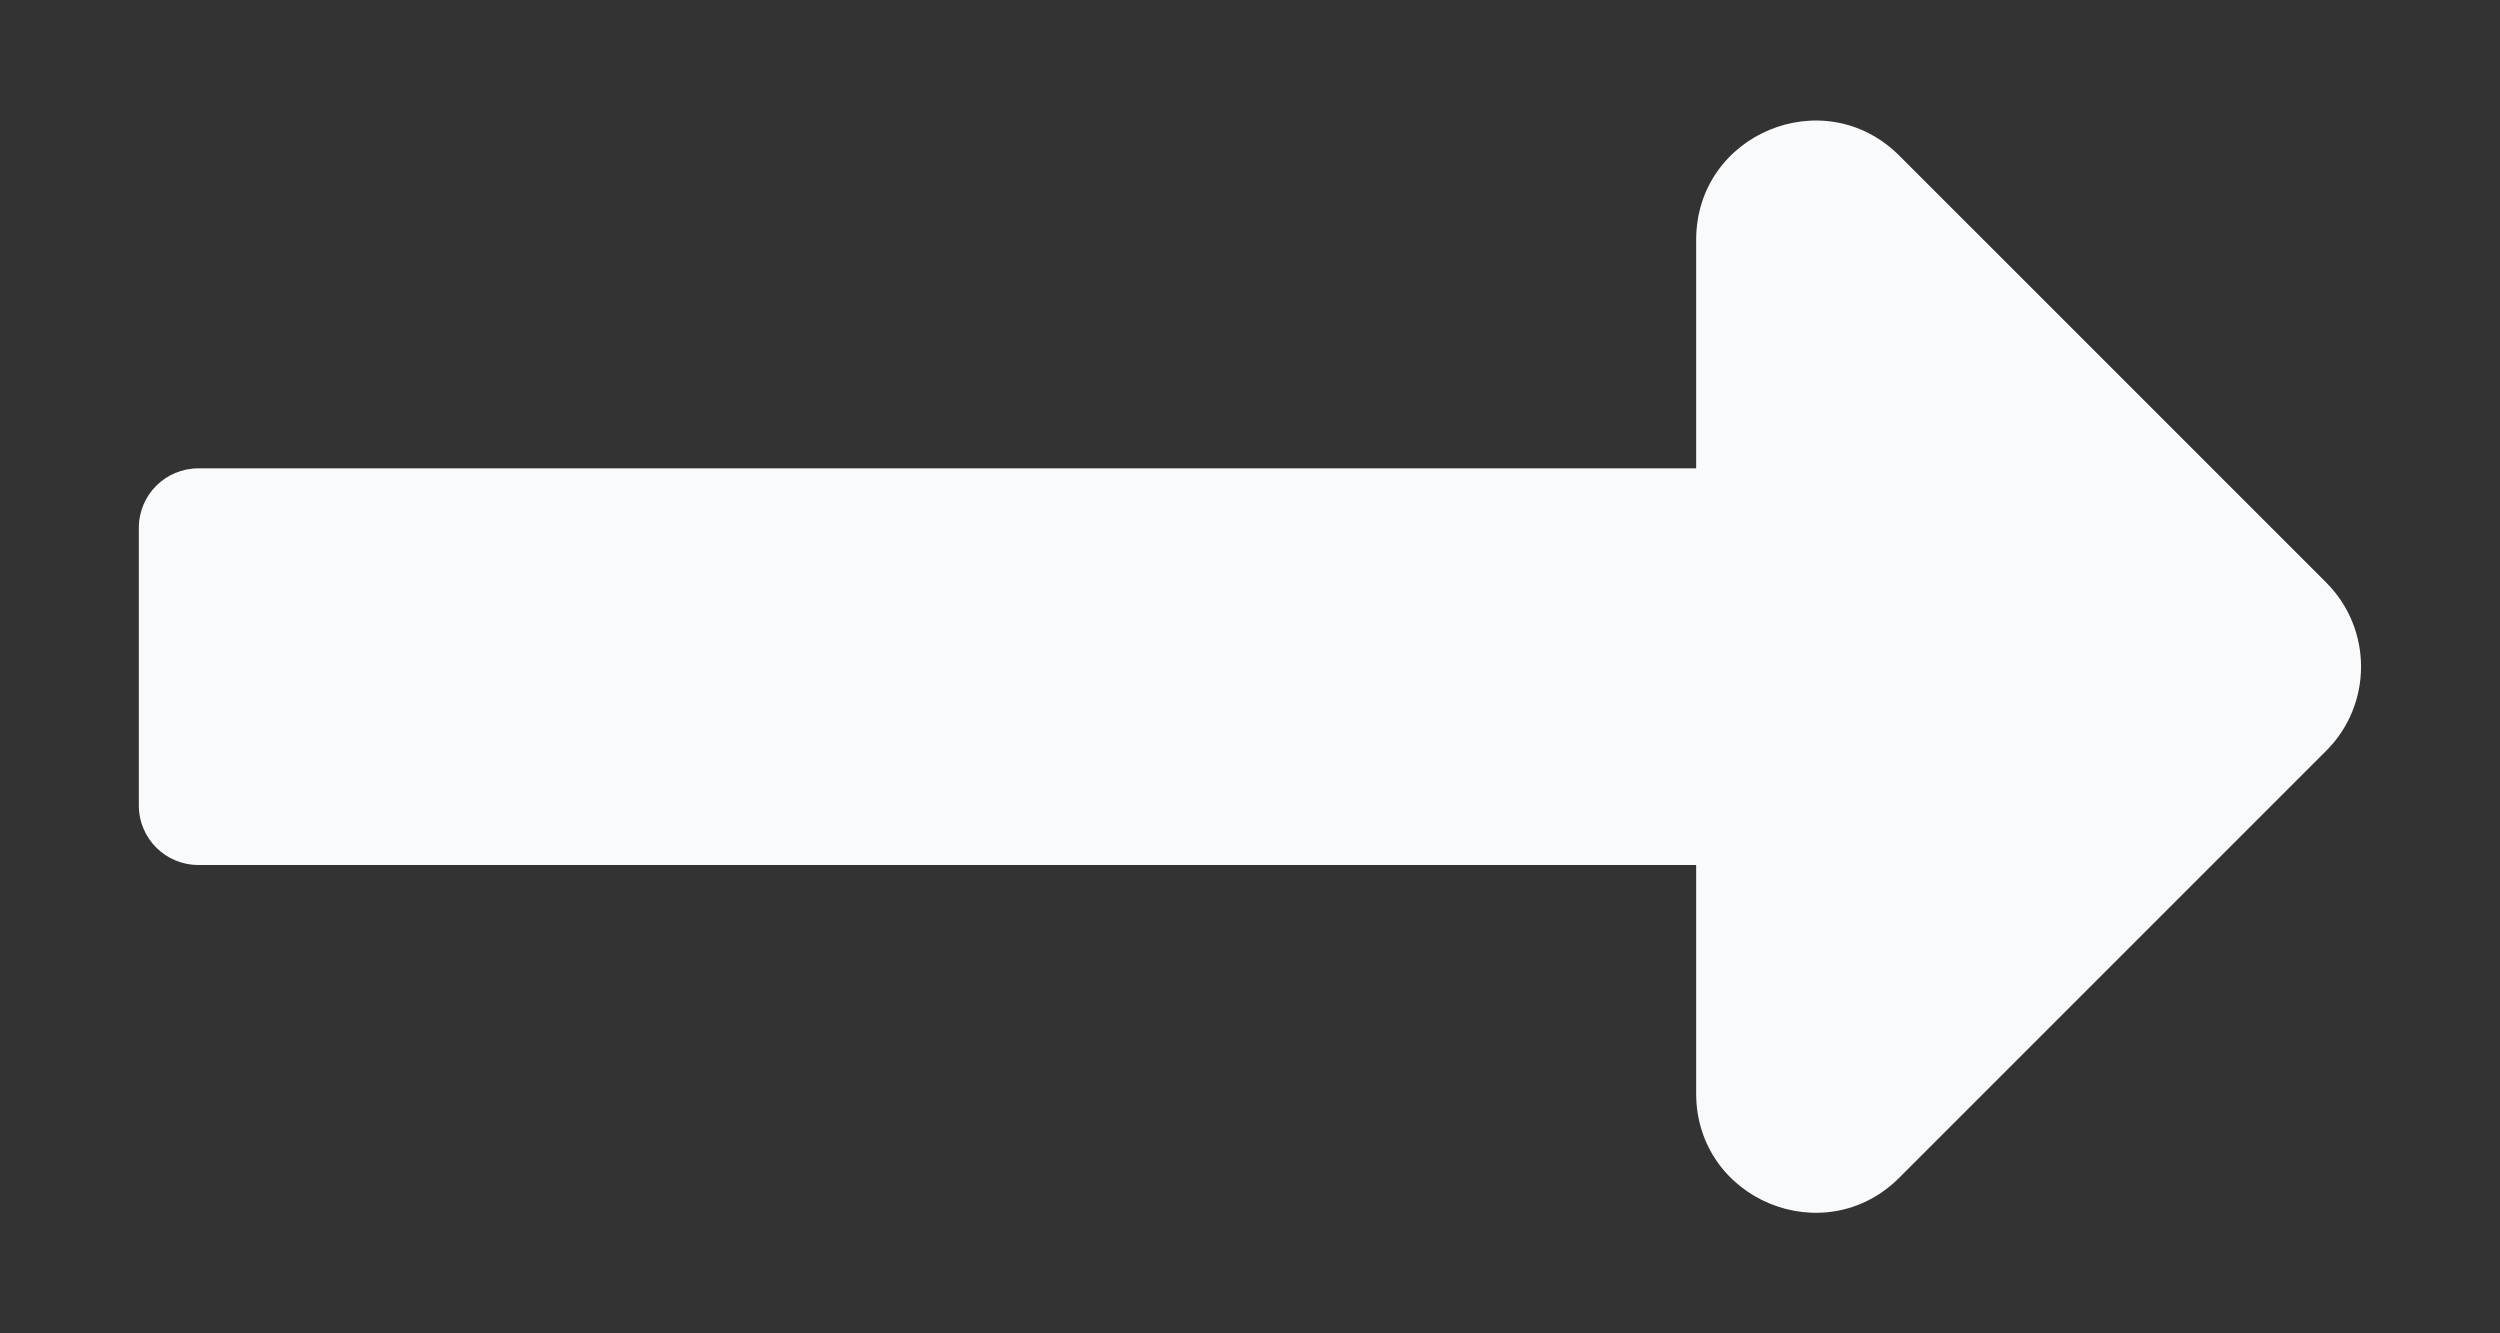 <svg xmlns="http://www.w3.org/2000/svg" width="15" height="8" viewBox="0 0 15 8" fill="none">
    <rect x="0" y="0" width="15" height="8" fill="#333333" stroke="none"/>
    <path d="M10.177 2.81H1.191C0.993 2.81 0.833 2.969 0.833 3.167V4.833C0.833 5.031 0.993 5.19 1.191 5.19H10.177V6.561C10.177 7.198 10.946 7.516 11.396 7.066L13.957 4.505C14.236 4.226 14.236 3.774 13.957 3.495L11.396 0.934C10.946 0.484 10.177 0.802 10.177 1.439V2.81Z" fill="#F9FAFB"/>
  </svg>